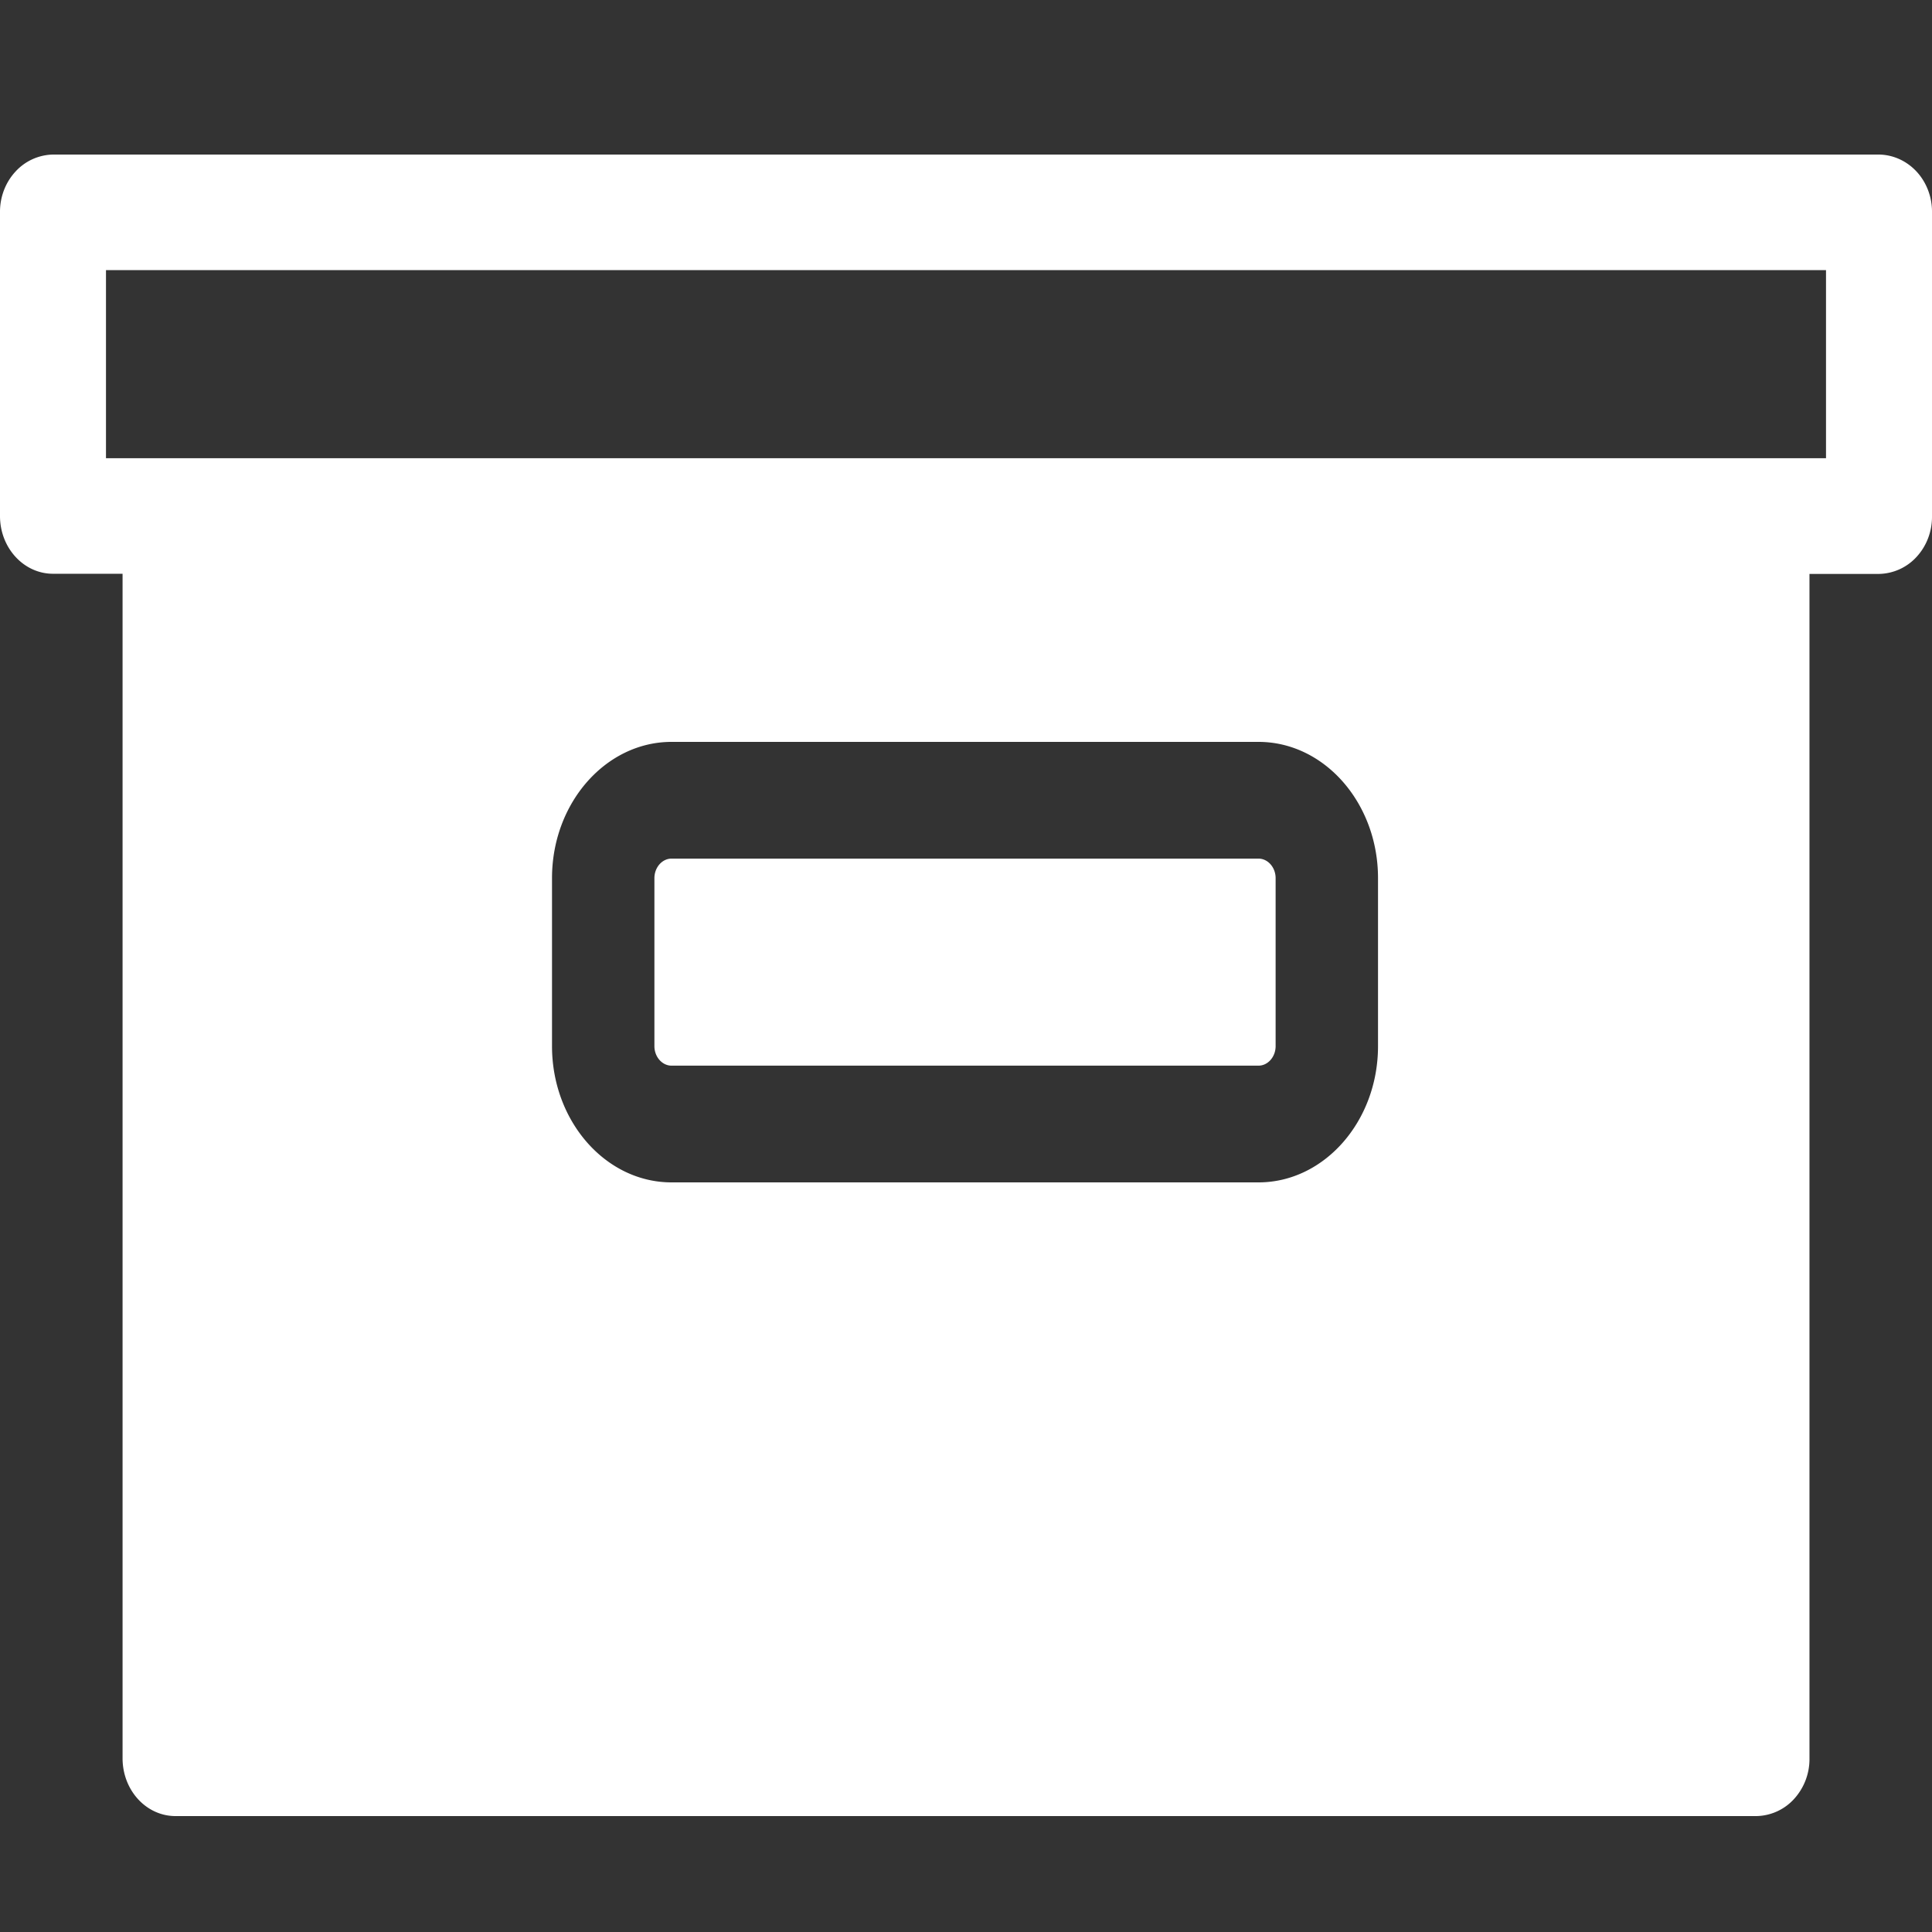 <svg width="50" height="50" viewBox="0 0 50 50" xmlns="http://www.w3.org/2000/svg"><rect x="0" y="0" width="50" height="50" fill="#333333" stroke="none"/><path d="M48.629 4c.368.005.72.166.977.446.257.281.399.66.394 1.051v7.855c.006.393-.136.771-.393 1.053a1.35 1.35 0 01-.978.448h-1.8v30.65a1.53 1.53 0 01-.395 1.05 1.35 1.35 0 01-.977.447H4.543c-.76 0-1.371-.669-1.371-1.497V14.849h-1.8C.615 14.849 0 14.18 0 13.356V5.497c-.004-.392.138-.77.395-1.05A1.35 1.35 0 011.372 4zM32.57 19.2H17.379c-1.7 0-3.093 1.58-3.093 3.526v4.348c0 1.945 1.39 3.526 3.093 3.526H32.57c1.7 0 3.093-1.58 3.093-3.526v-4.348c0-1.945-1.39-3.526-3.093-3.526zm0 3.021c.243 0 .443.228.443.505v4.348c0 .277-.2.505-.443.505H17.379c-.243 0-.443-.228-.443-.505v-4.348c0-.277.2-.505.443-.505H32.57zm14.686-15.23H2.743v4.867h44.514V6.991z" fill="#FFF" fill-rule="nonzero"/></svg>
